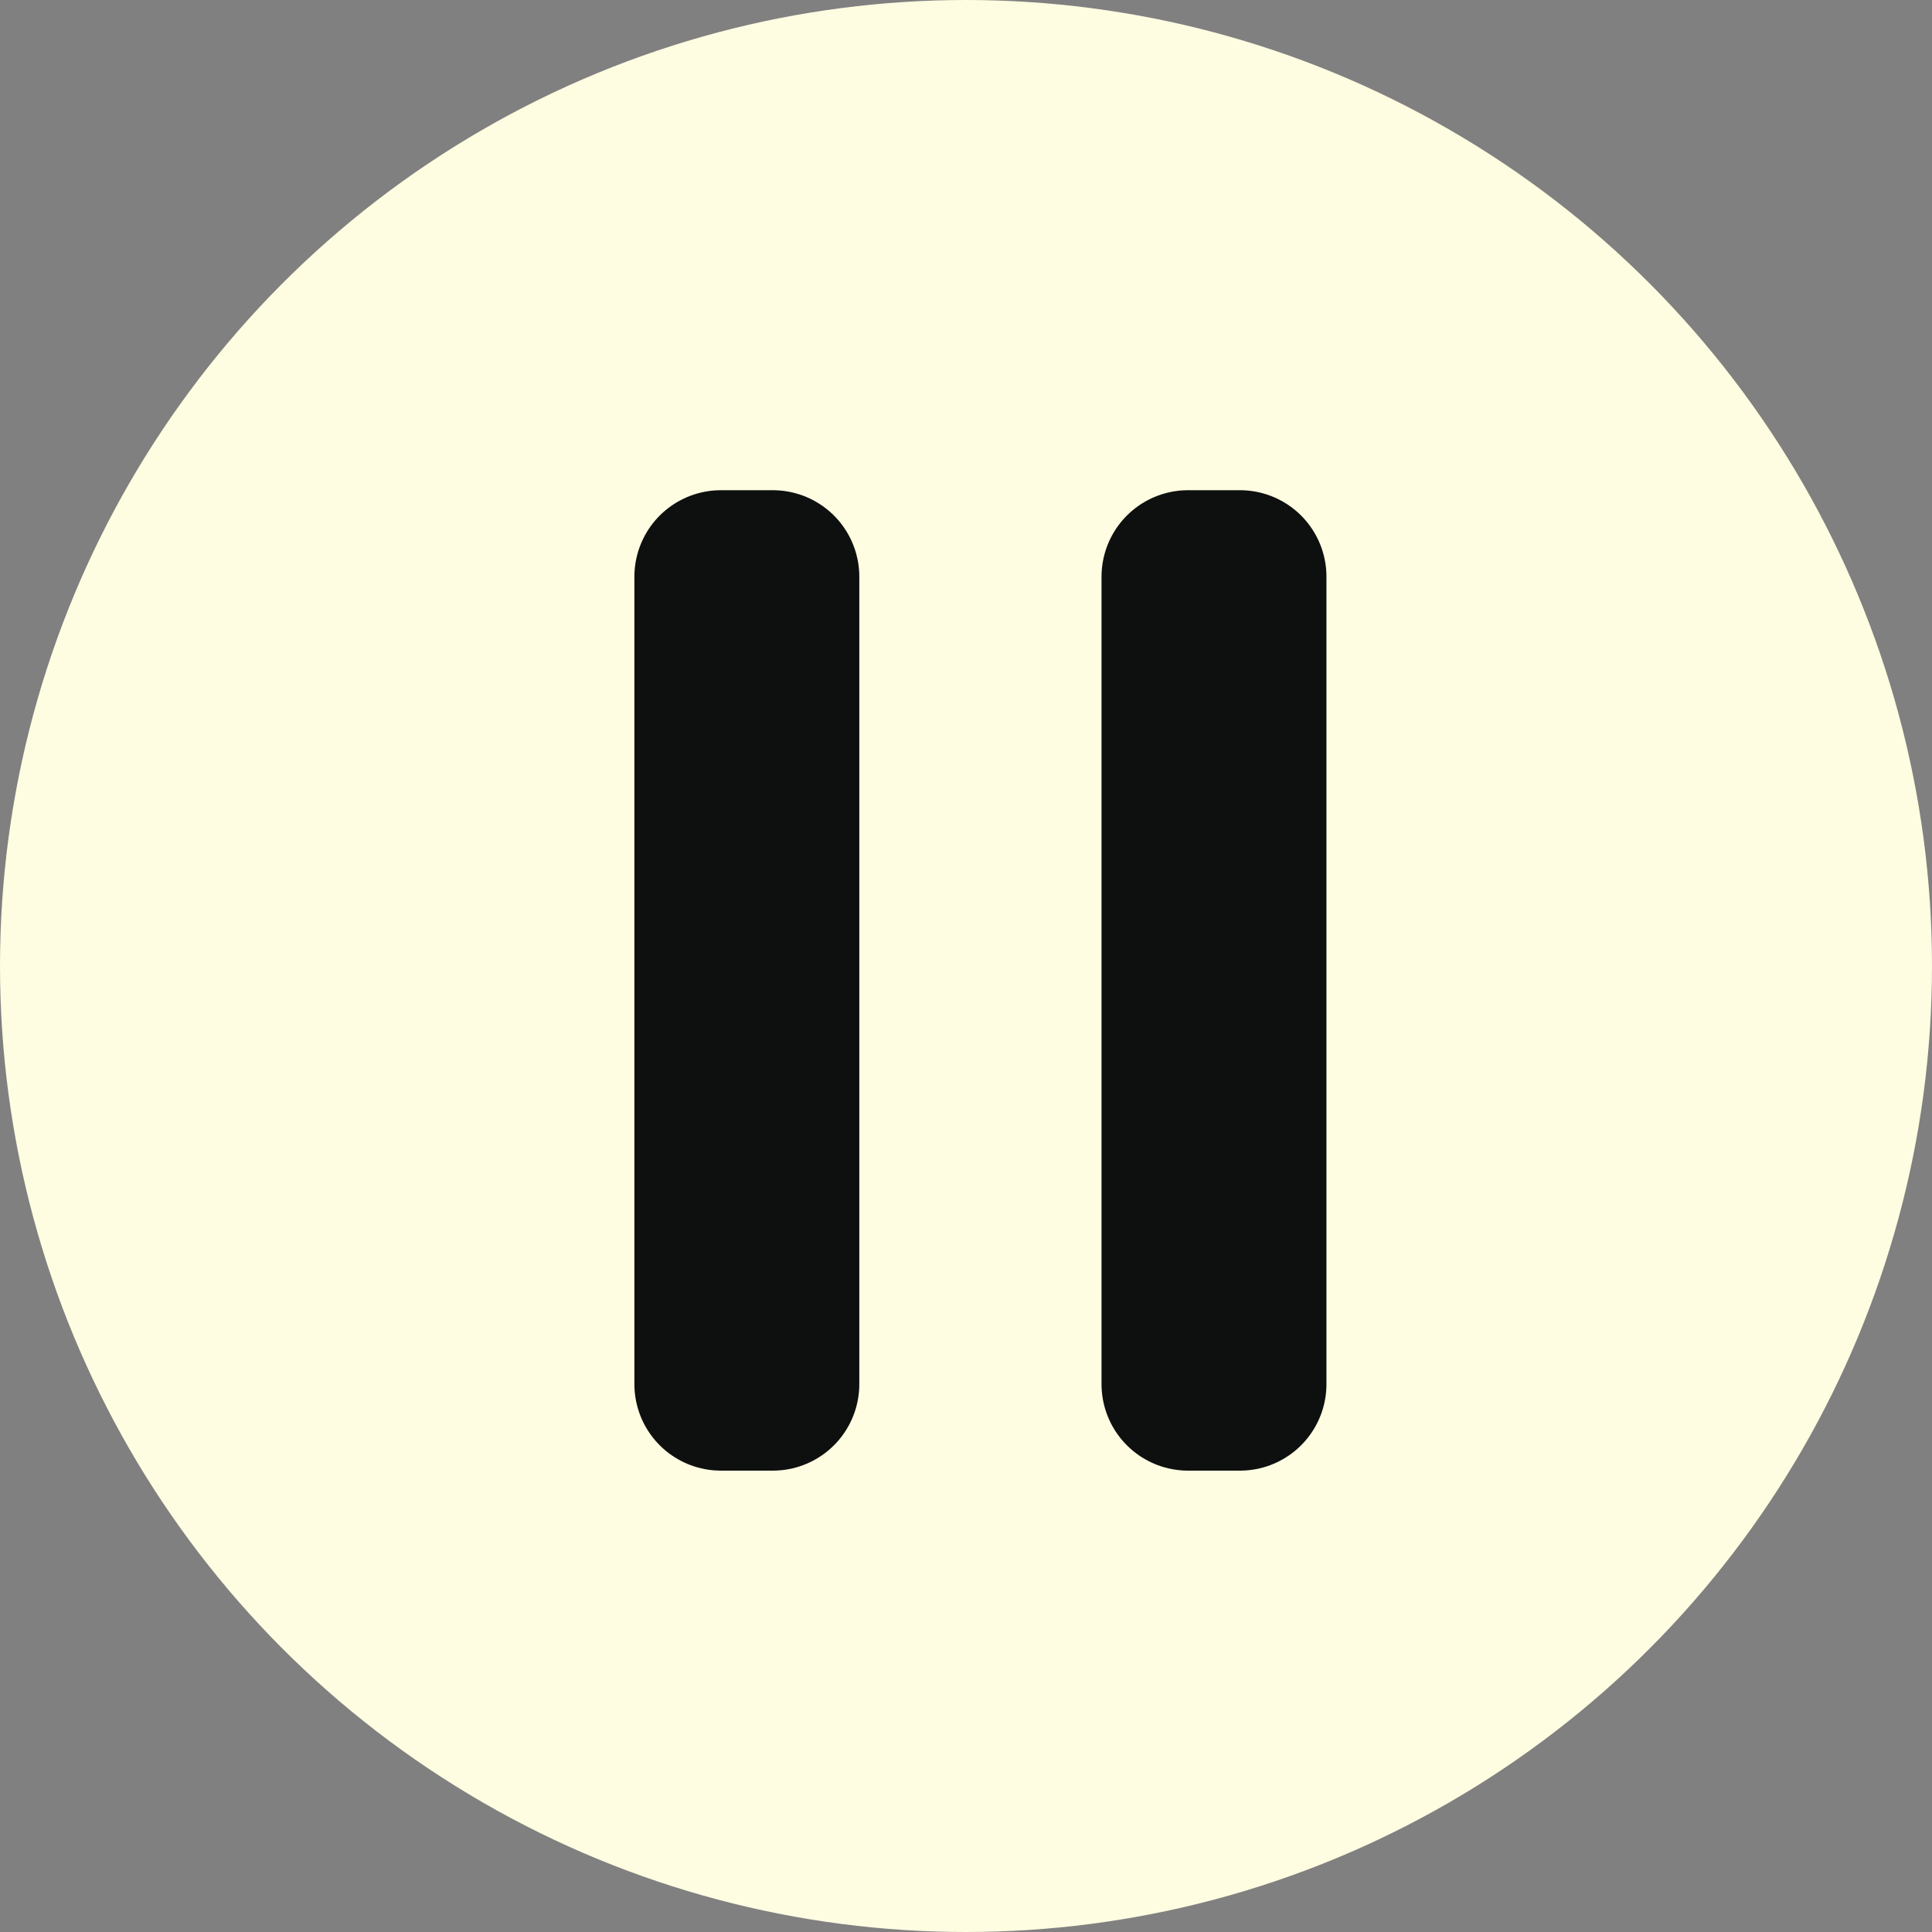 <svg width="67" height="67" viewBox="0 0 67 67" fill="none" xmlns="http://www.w3.org/2000/svg">
<rect x="0" y="0" width="67" height="67" fill="#808080" stroke="none"/>
<circle cx="33.5" cy="33.5" r="33.5" fill="#FEFCE1"/>
<path d="M25 20H26.8V48H25V20ZM41.2 20H43V48H41.2V20Z" stroke="#0E100F" stroke-width="6" stroke-linecap="round" stroke-linejoin="round"/>
</svg>
